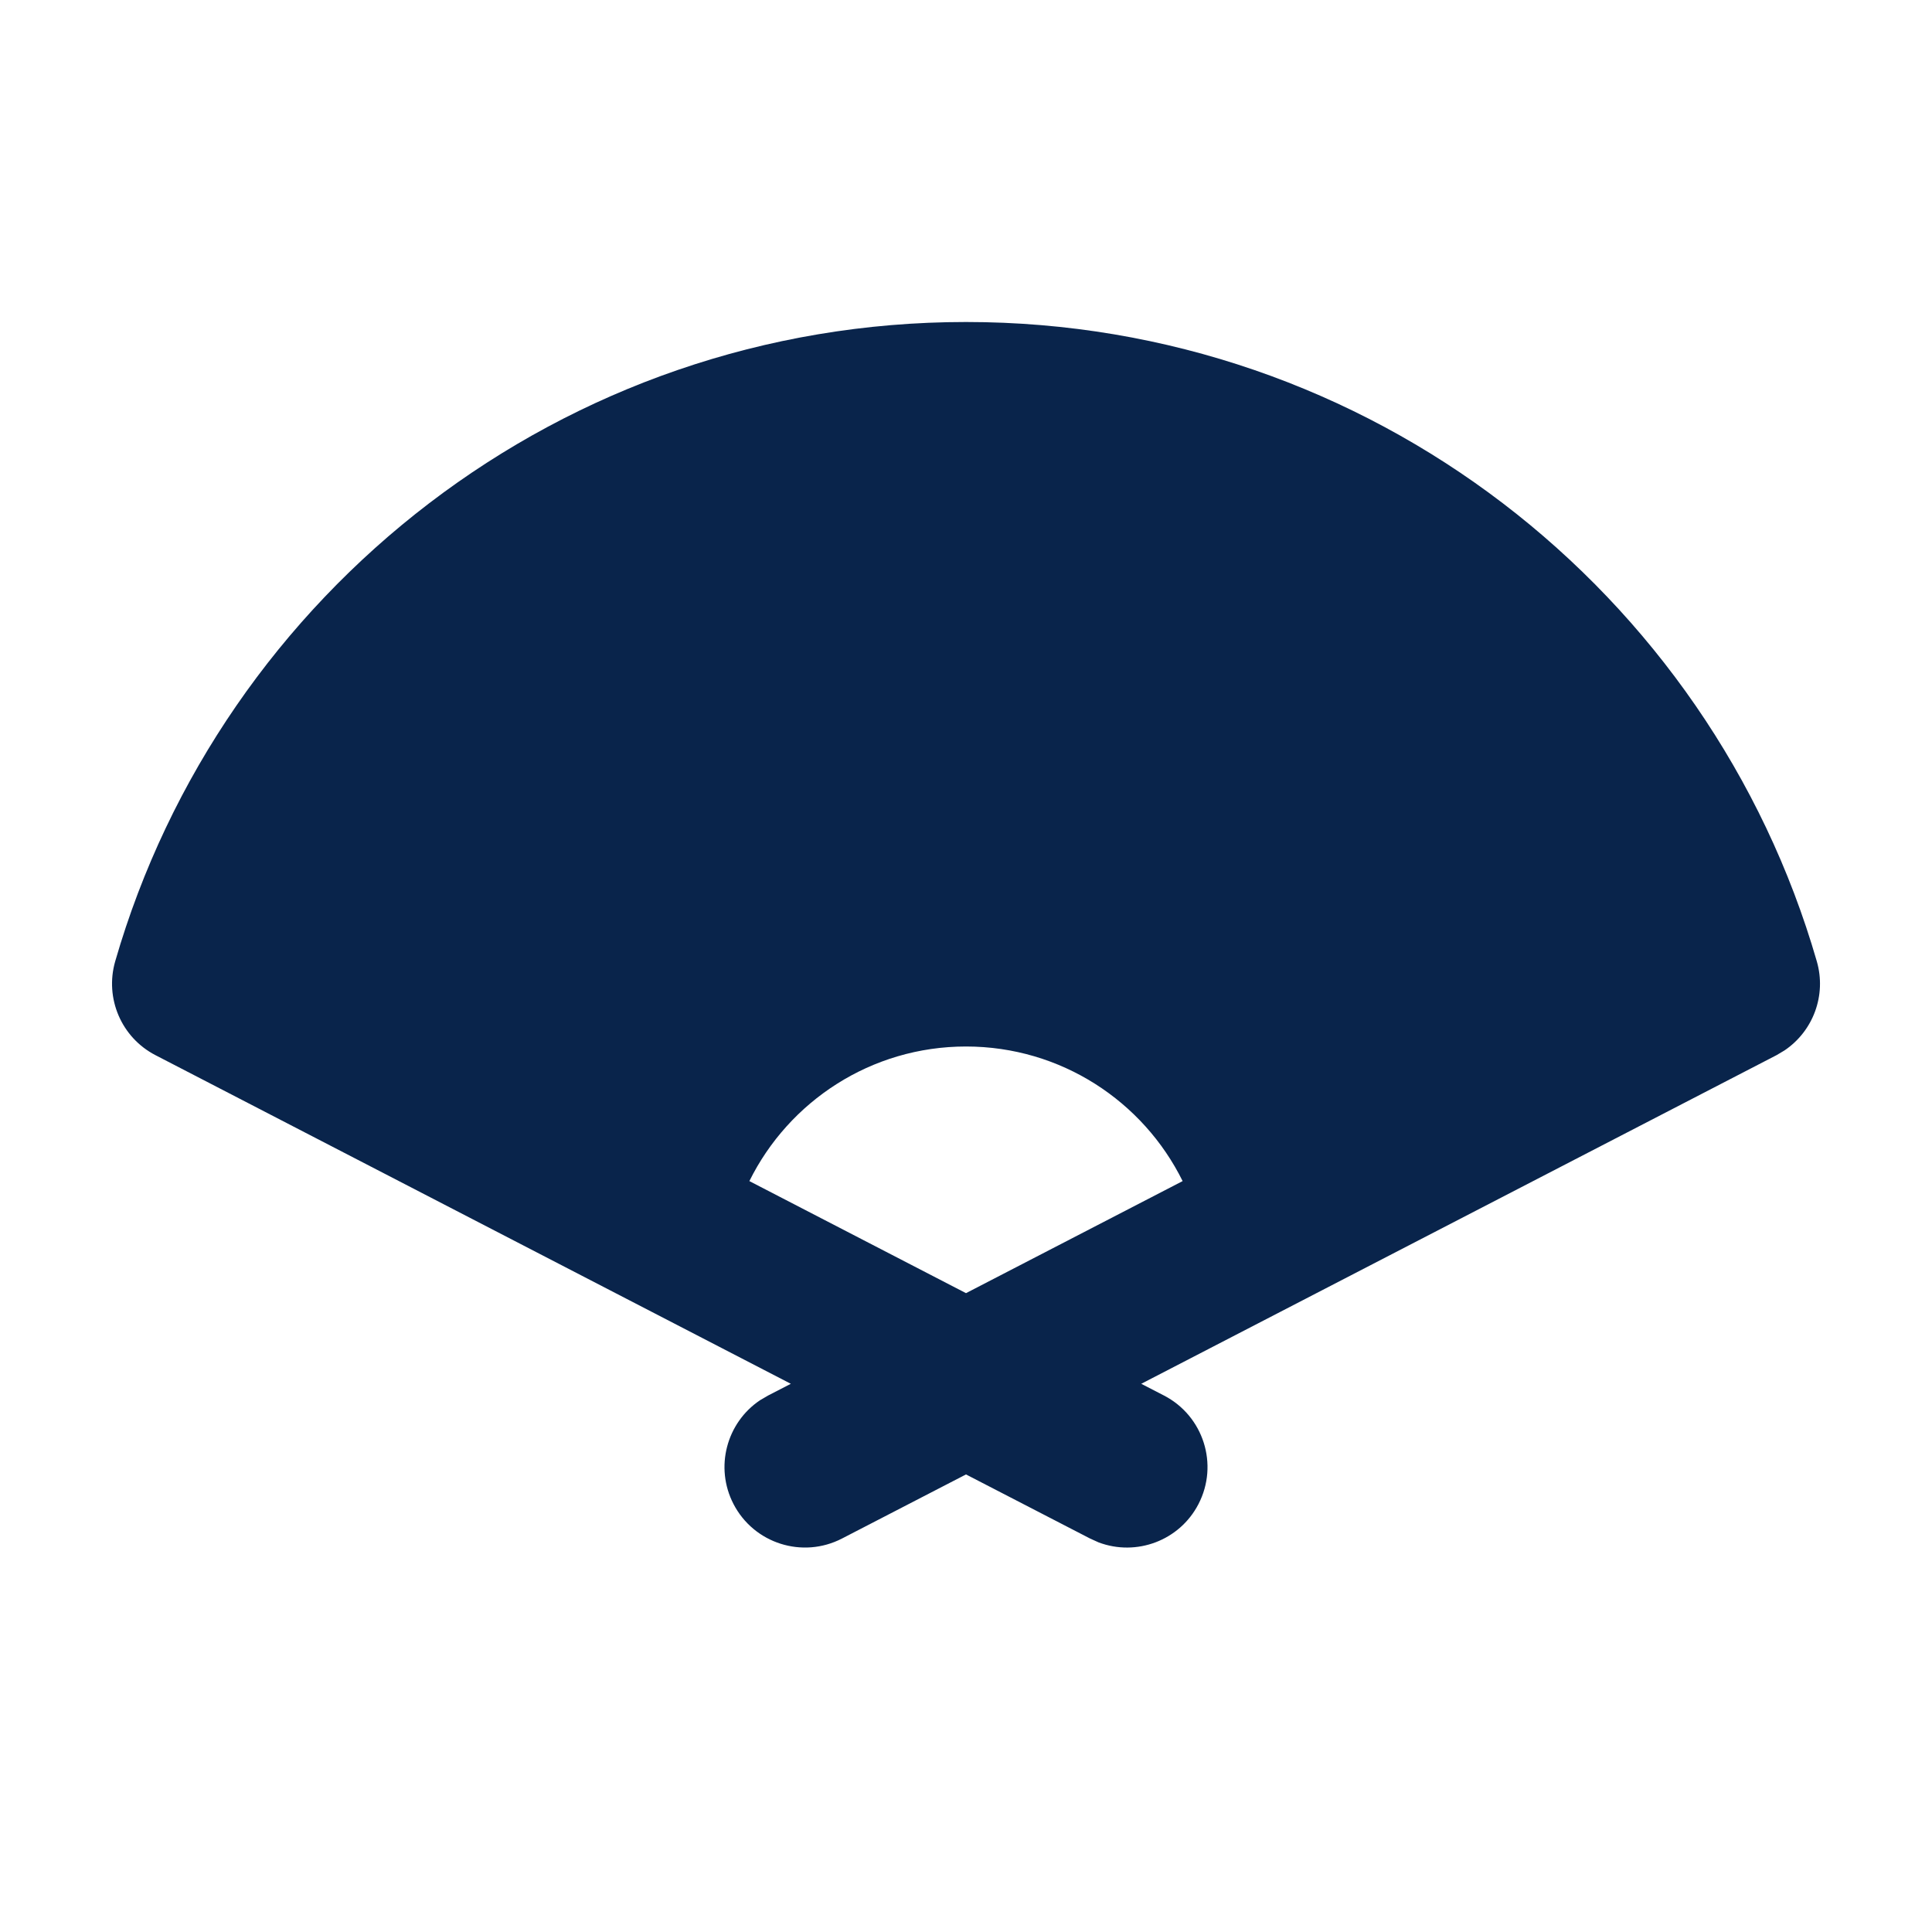 <?xml version="1.0" encoding="UTF-8"?>
<svg width="24px" height="24px" viewBox="0 0 24 24" version="1.1" xmlns="http://www.w3.org/2000/svg" xmlns:xlink="http://www.w3.org/1999/xlink">
    <title>folding_fan_fill</title>
    <g id="Icon" stroke="none" stroke-width="1" fill="none" fill-rule="evenodd">
        <g id="Education" transform="translate(-48, -144)">
            <g id="folding_fan_fill" transform="translate(48, 144)">
                <path d="M24,0 L24,24 L0,24 L0,0 L24,0 Z M12.594,23.258 L12.582,23.259 L12.511,23.295 L12.492,23.299 L12.477,23.295 L12.406,23.259 C12.396,23.256 12.387,23.259 12.382,23.265 L12.378,23.276 L12.361,23.703 L12.366,23.724 L12.377,23.736 L12.48,23.81 L12.495,23.814 L12.507,23.81 L12.611,23.736 L12.623,23.72 L12.627,23.703 L12.61,23.276 C12.608,23.266 12.601,23.259 12.594,23.258 Z M12.858,23.145 L12.845,23.147 L12.66,23.24 L12.65,23.25 L12.647,23.261 L12.665,23.691 L12.67,23.703 L12.678,23.71 L12.879,23.803 C12.891,23.807 12.902,23.803 12.908,23.795 L12.912,23.781 L12.878,23.166 C12.875,23.155 12.867,23.147 12.858,23.145 Z M12.143,23.147 C12.133,23.142 12.122,23.145 12.116,23.153 L12.11,23.166 L12.076,23.781 C12.075,23.793 12.083,23.802 12.093,23.805 L12.108,23.803 L12.309,23.71 L12.319,23.702 L12.322,23.691 L12.34,23.261 L12.337,23.248 L12.328,23.24 L12.143,23.147 Z" id="MingCute" fill-rule="nonzero"></path>
                <path d="M12,4 C17.015,4 21.244,7.356 22.569,11.942 C22.691,12.363 22.524,12.808 22.169,13.048 L22.068,13.108 L14.177,17.19 L14.46,17.336 C14.95,17.59 15.142,18.193 14.888,18.684 C14.653,19.139 14.116,19.337 13.647,19.16 L13.541,19.112 L12,18.316 L10.46,19.112 C9.969,19.366 9.366,19.174 9.112,18.684 C8.876,18.228 9.025,17.675 9.44,17.395 L9.541,17.336 L9.824,17.19 L1.932,13.108 C1.508,12.889 1.299,12.401 1.431,11.942 C2.756,7.356 6.985,4 12,4 Z M12,13 C10.821,13 9.799,13.681 9.309,14.672 L12,16.064 L14.691,14.672 C14.201,13.681 13.18,13 12,13 Z" id="形状" fill="#09244B"></path>
            </g>
        </g>
    </g>
</svg>
